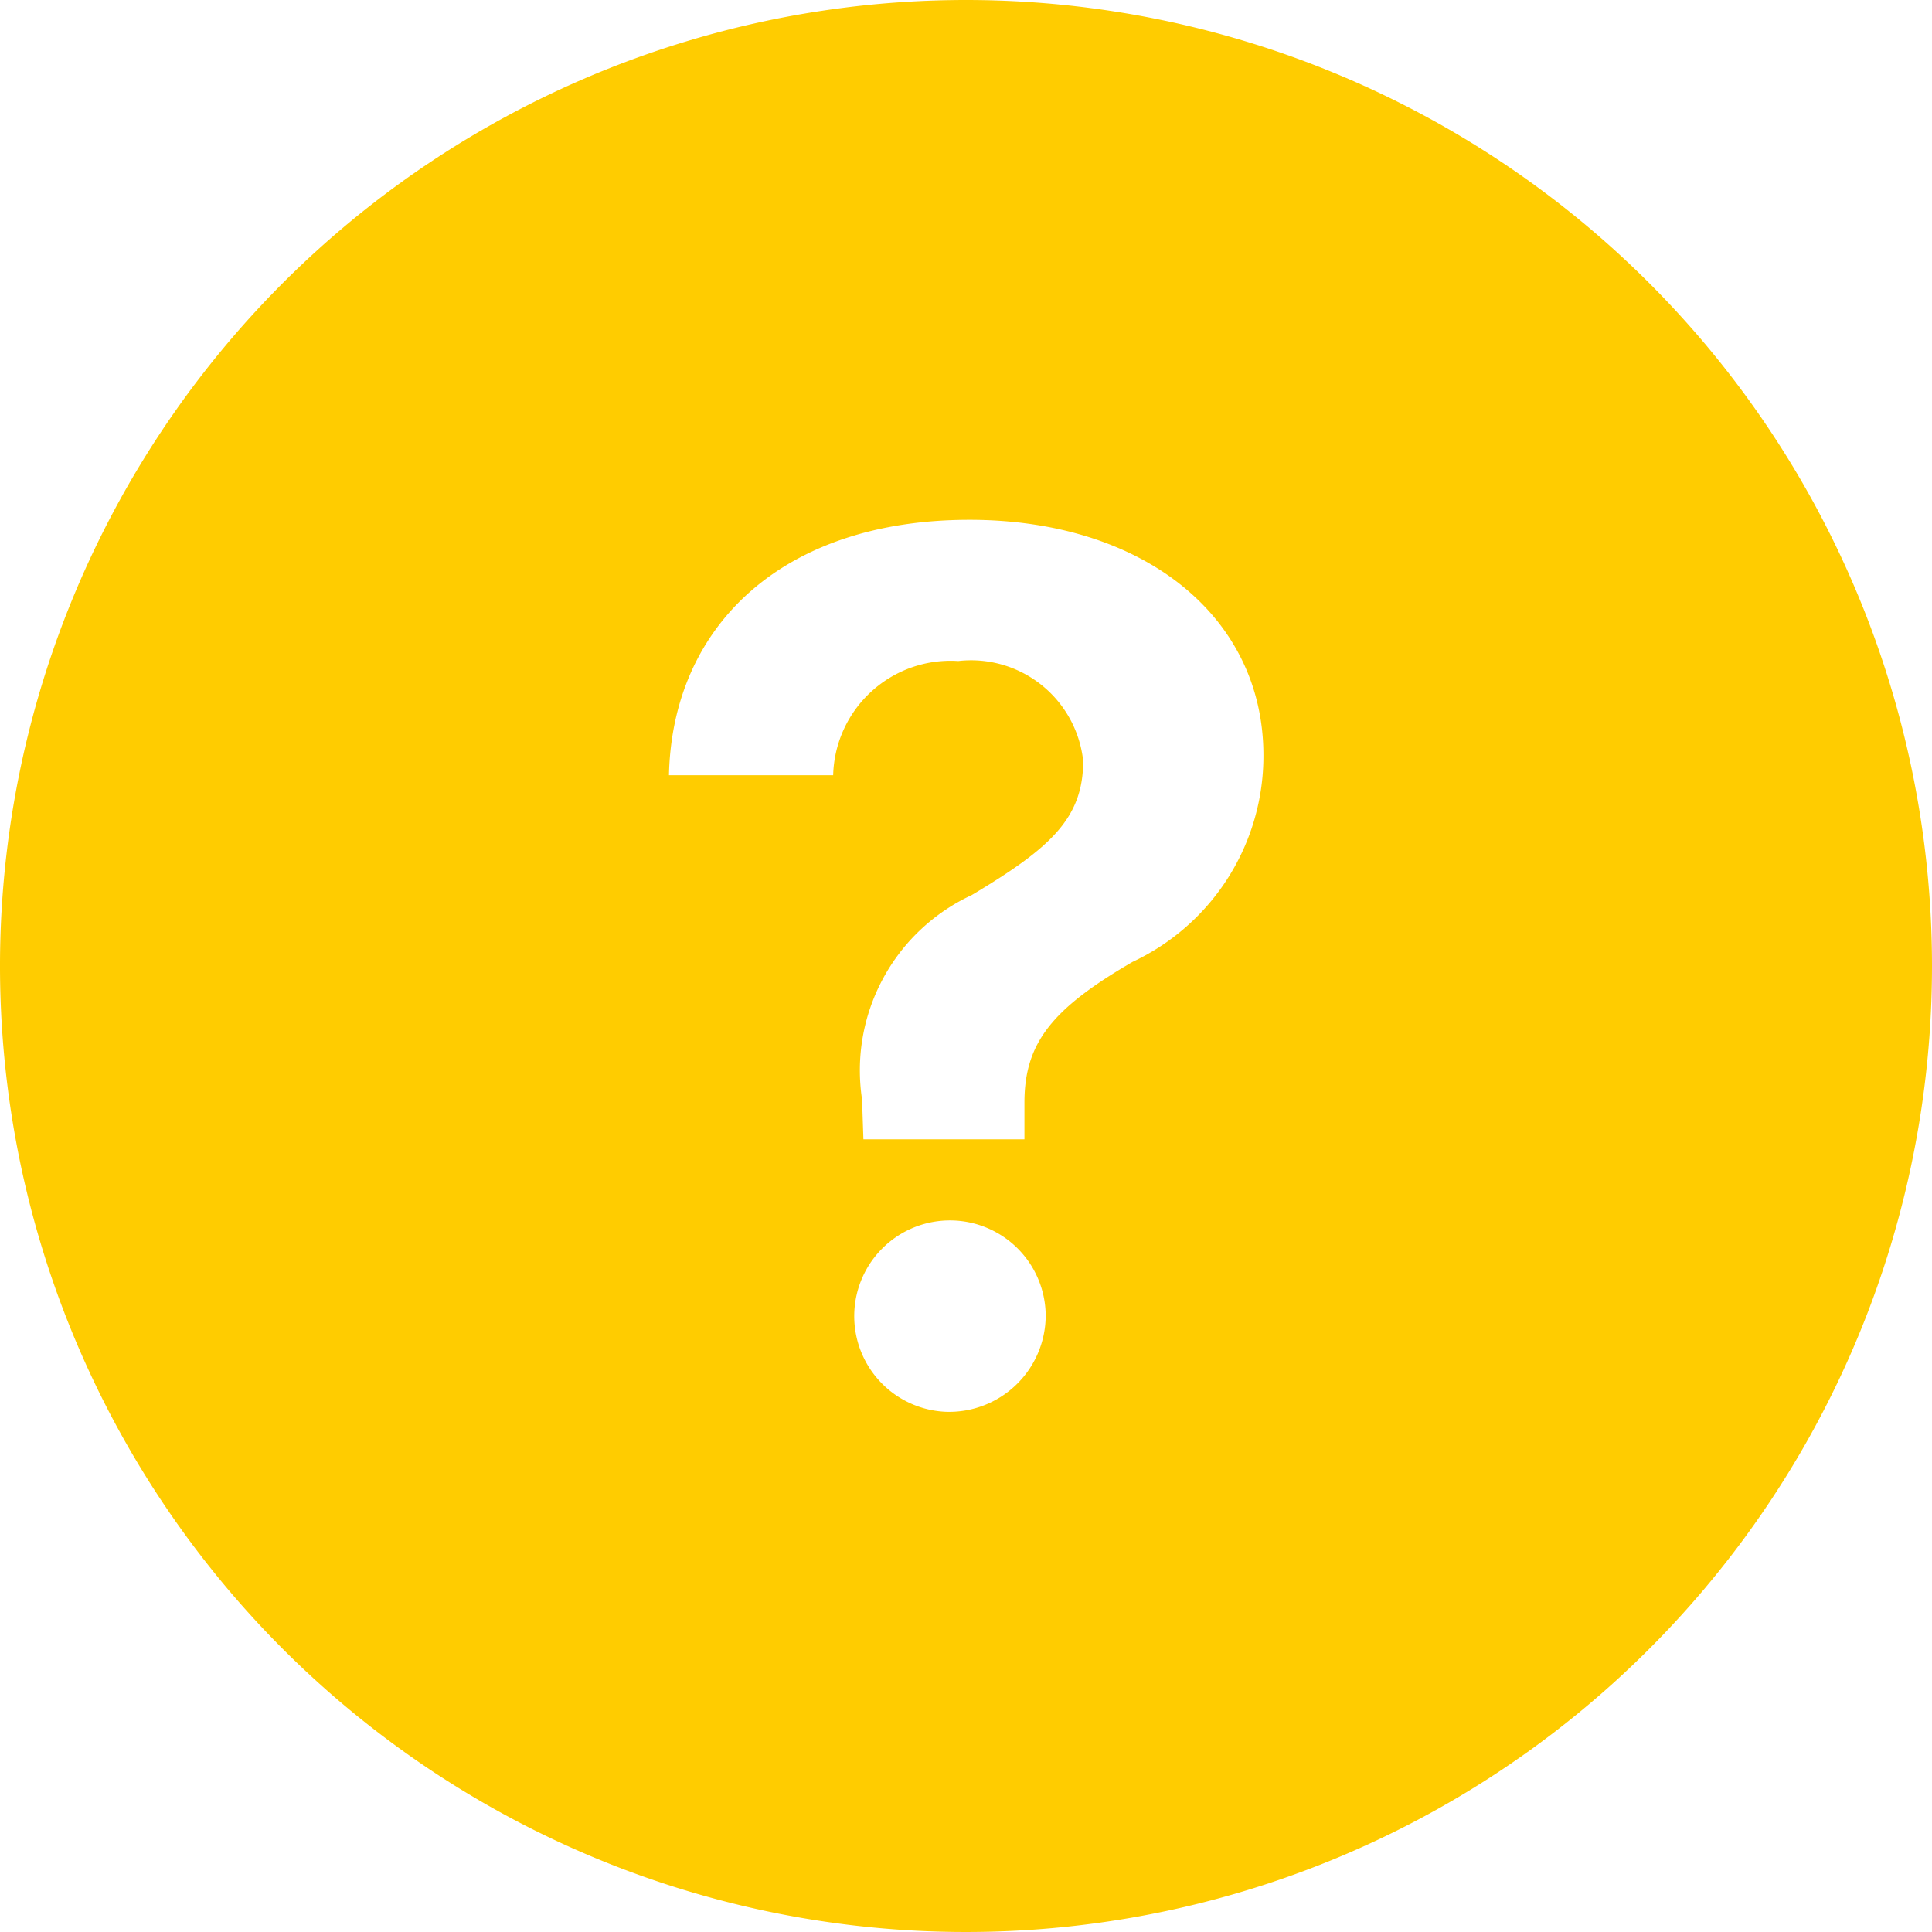 <svg xmlns="http://www.w3.org/2000/svg" width="20" height="20" viewBox="0 0 20 20">
  <path id="Icon_ionic-ios-help-circle" data-name="Icon ionic-ios-help-circle" d="M13.375,3.375a10,10,0,1,0,10,10A10,10,0,0,0,13.375,3.375ZM13.168,17.99A.991.991,0,1,1,14.2,17,1,1,0,0,1,13.168,17.99ZM15.1,13.332c-.837.486-1.12.841-1.12,1.457v.38H12.313l-.014-.413a2,2,0,0,1,1.135-2.115c.813-.486,1.154-.793,1.154-1.389a1.167,1.167,0,0,0-1.293-1.034A1.216,1.216,0,0,0,12,11.4H10.3c.034-1.548,1.178-2.644,3.111-2.644,1.8,0,3.043,1,3.043,2.438A2.353,2.353,0,0,1,15.1,13.332Z" transform="translate(-3.375 -3.375)" fill="#fc0"/>
</svg>
